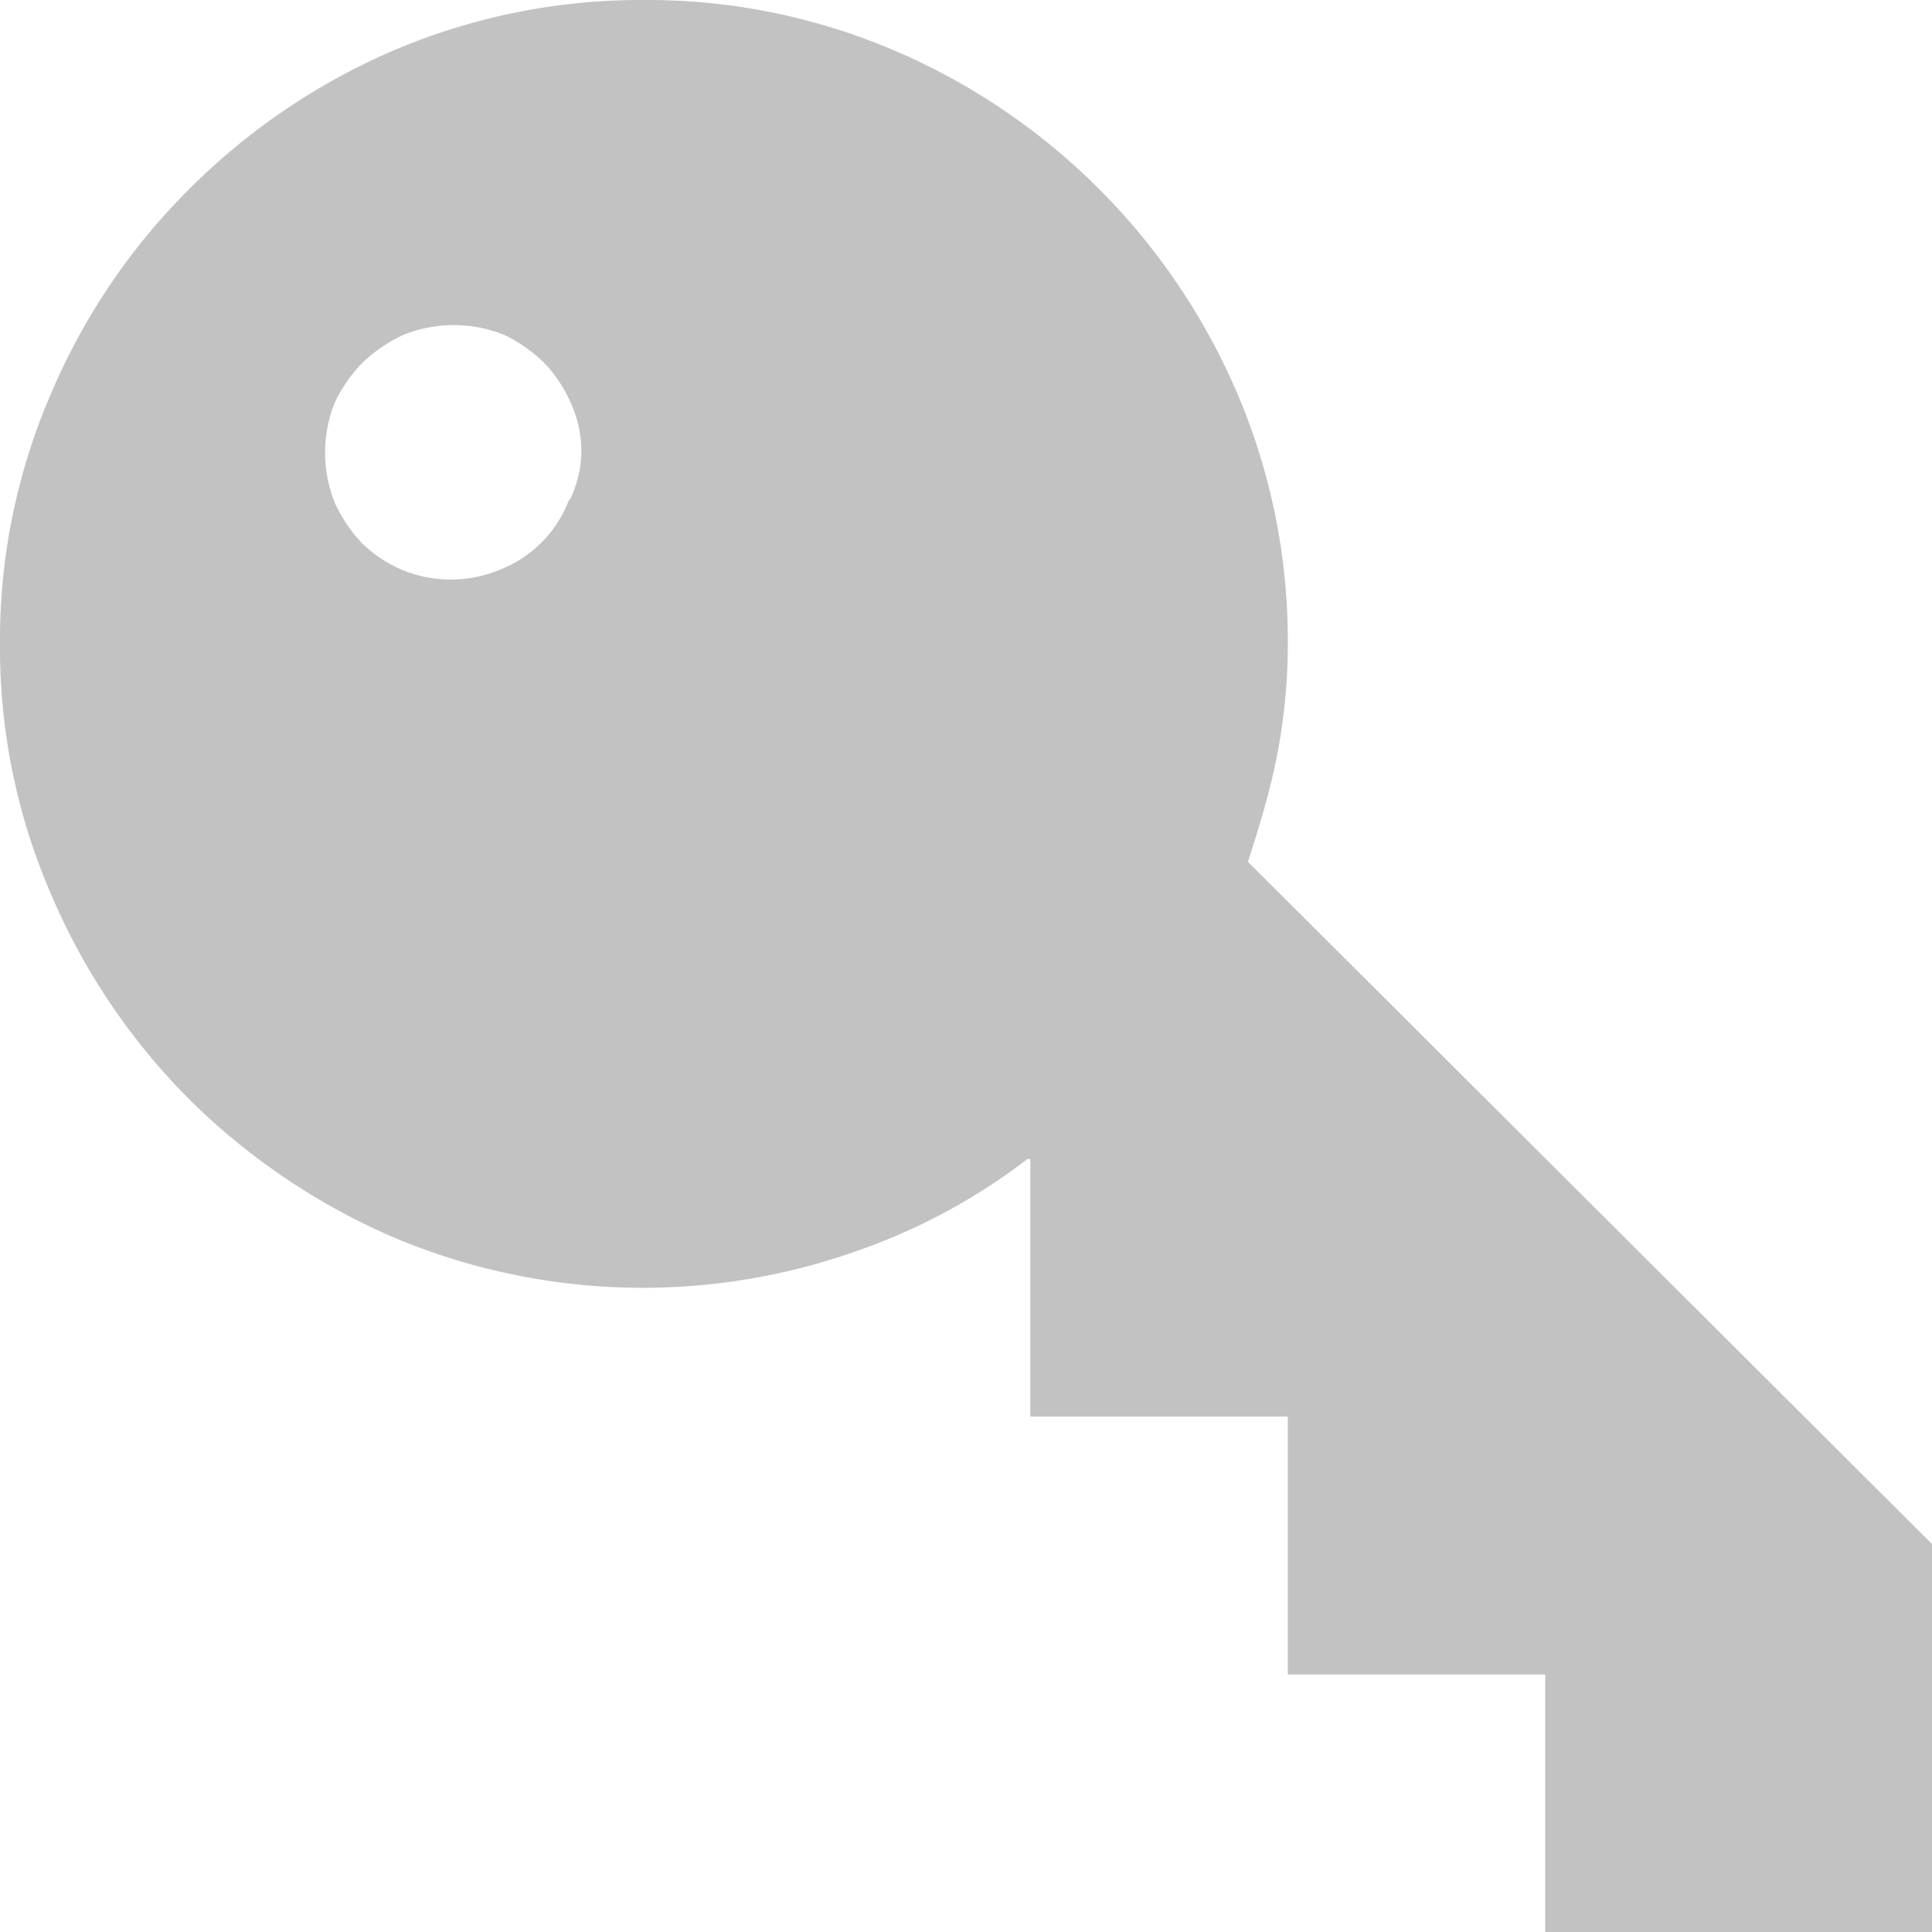 <svg xmlns="http://www.w3.org/2000/svg" viewBox="0 0 31.97 31.97"><defs><style>.cls-1{fill:#c2c2c2;}</style></defs><title>key_permissions</title><g id="Layer_2" data-name="Layer 2"><g id="SYMBOLS"><g id="key_permissions"><path class="cls-1" d="M20.65,14.26c.15-.46.29-.92.4-1.38a9.63,9.63,0,0,0,.26-2.22,10.41,10.41,0,0,0-.84-4.16A10.78,10.78,0,0,0,14.81.84,10.4,10.4,0,0,0,10.66,0,10.45,10.45,0,0,0,6.5.84,10.81,10.81,0,0,0,3.13,3.13,10.62,10.62,0,0,0,.85,6.5,10.25,10.25,0,0,0,0,10.66a10.24,10.24,0,0,0,.85,4.15,10.78,10.78,0,0,0,2.28,3.38A11,11,0,0,0,6.5,20.47a10.6,10.6,0,0,0,7.68.23A10,10,0,0,0,17,19.18h.05v4.26h4.26v4.27h4.26V32H32V25.58Zm-11.23-6A2,2,0,0,1,8.29,9.42a2.11,2.11,0,0,1-1.66,0A2.24,2.24,0,0,1,6,9a2.47,2.47,0,0,1-.46-.68,2.23,2.23,0,0,1,0-1.66A2.47,2.47,0,0,1,6,6a2.47,2.47,0,0,1,.68-.46,2.23,2.23,0,0,1,1.66,0A2.47,2.47,0,0,1,9,6a2.24,2.24,0,0,1,.45.68,1.9,1.9,0,0,1,.17.83A1.9,1.9,0,0,1,9.42,8.29Z"/></g></g></g></svg>